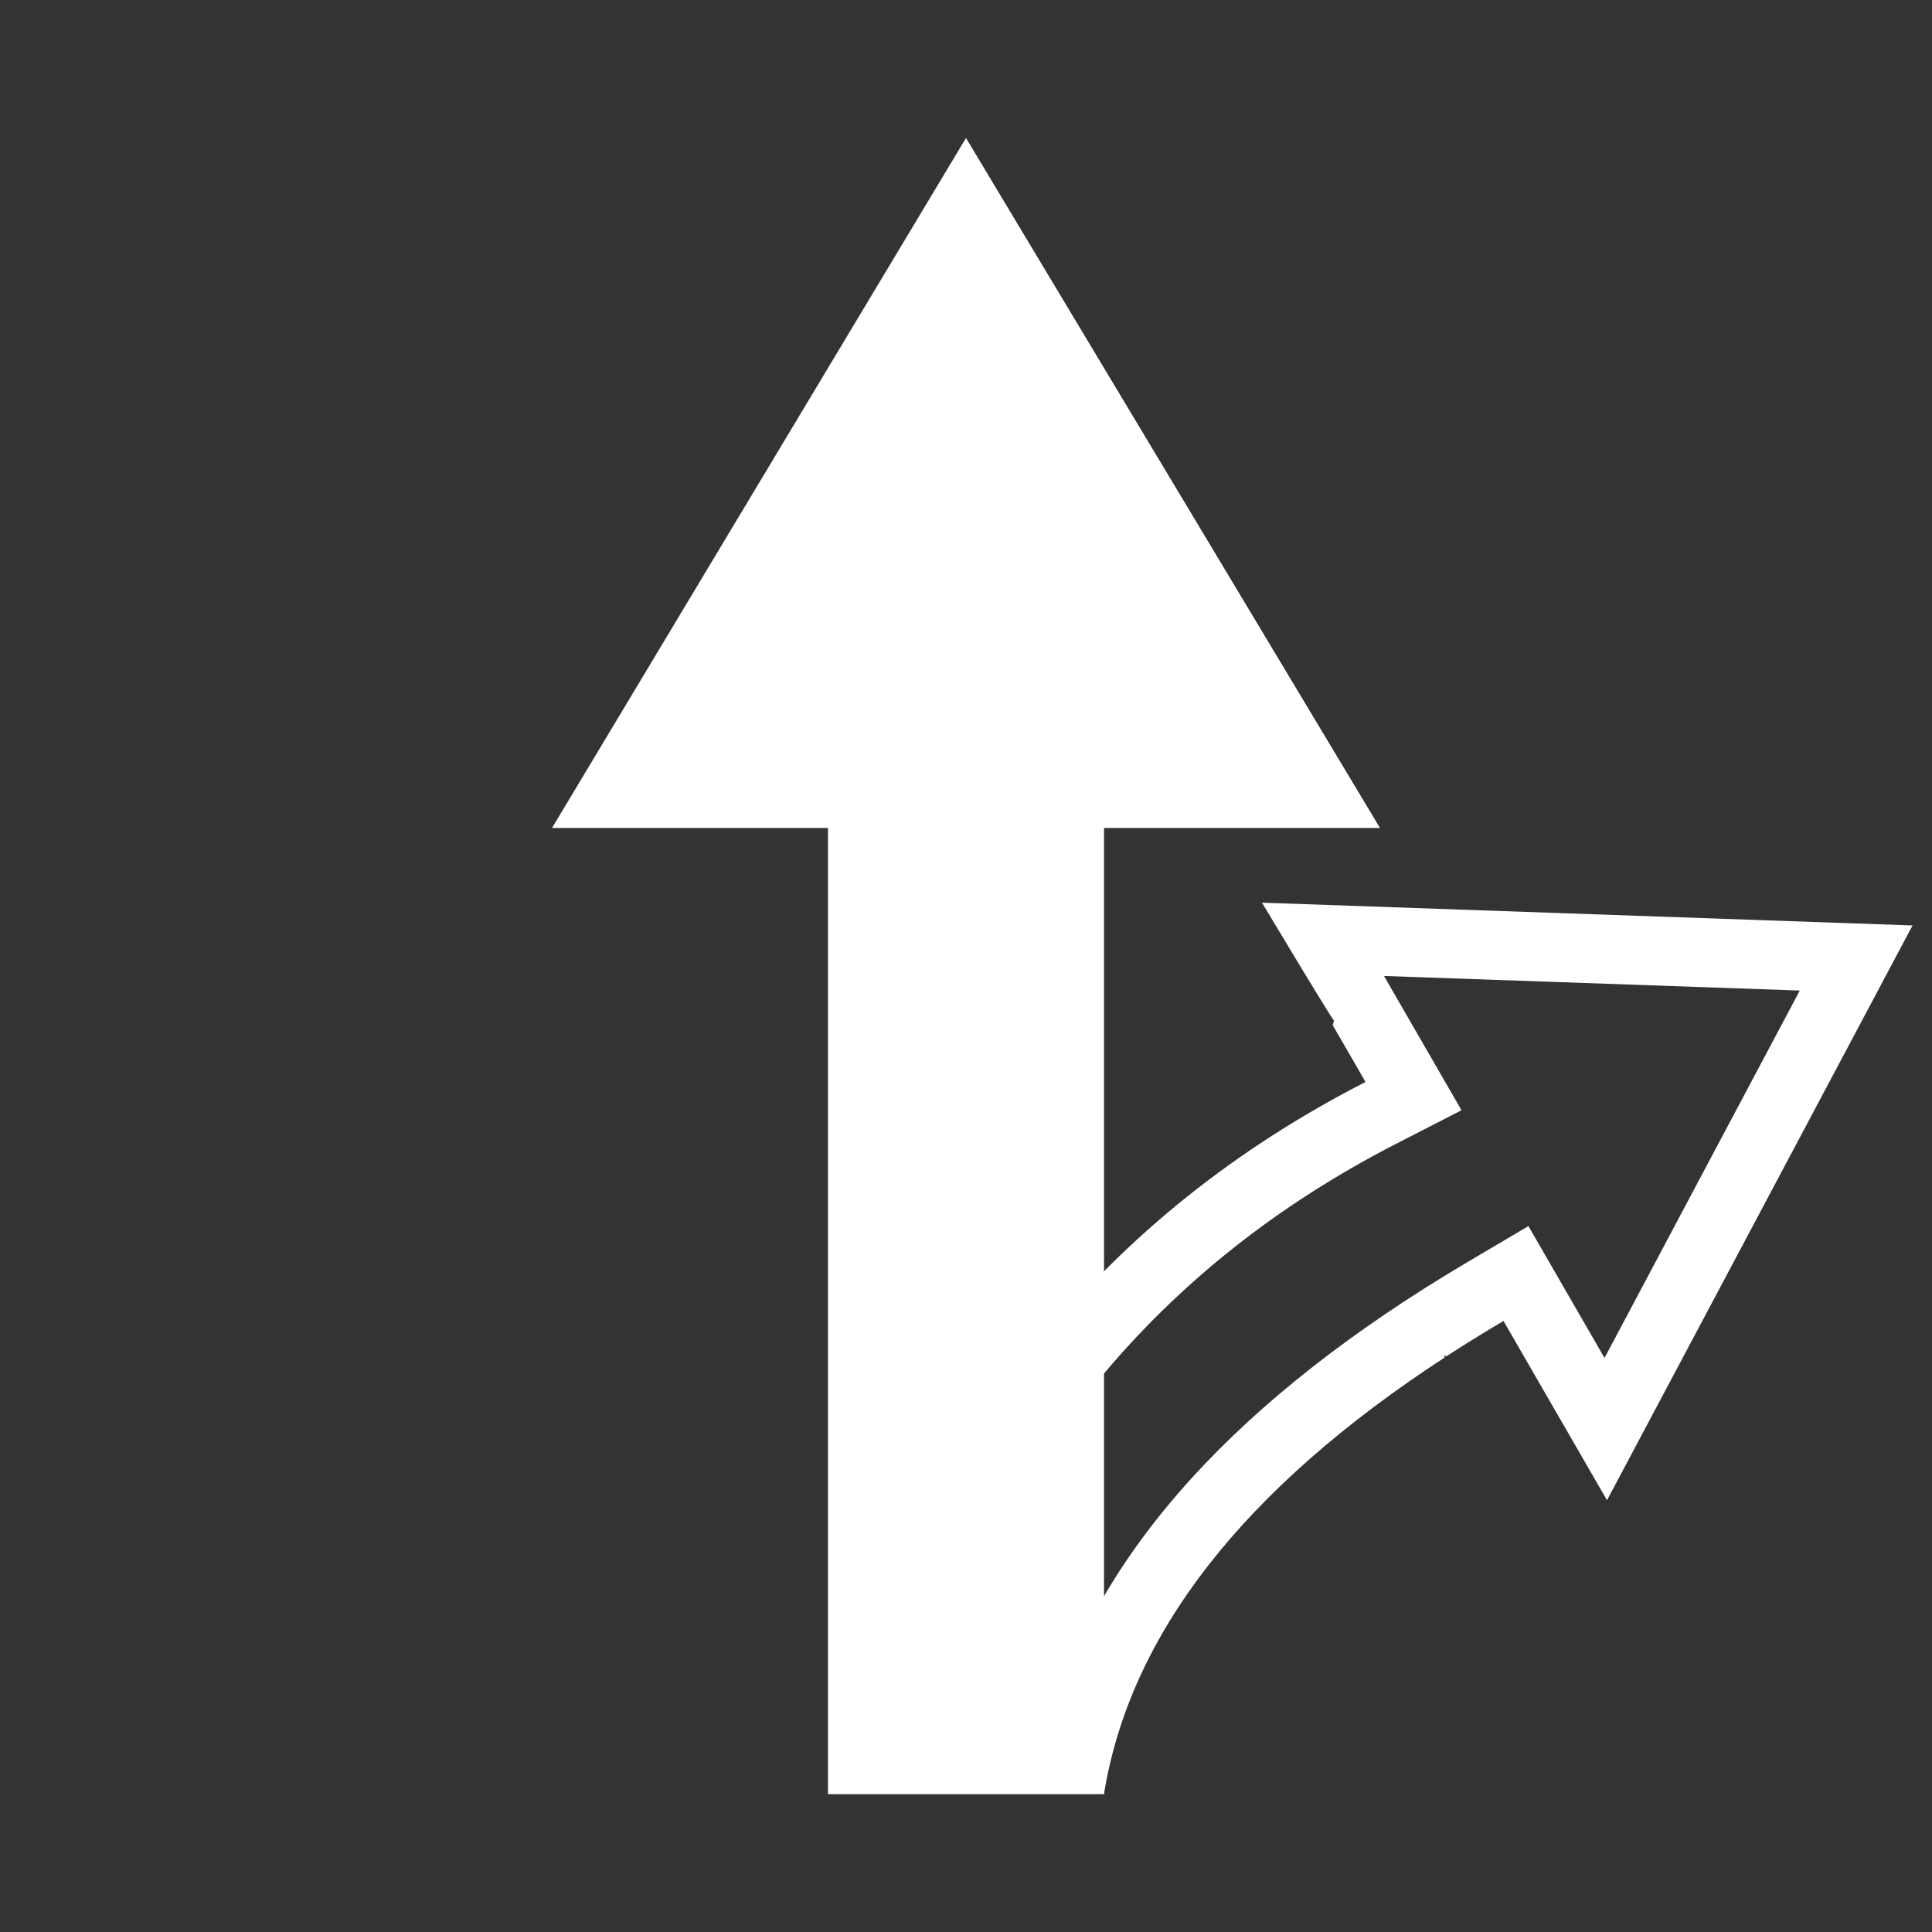 <?xml version="1.0" encoding="UTF-8"?>
<svg width="28px" height="28px" viewBox="0 0 28 28" version="1.1" xmlns="http://www.w3.org/2000/svg" xmlns:xlink="http://www.w3.org/1999/xlink">
    <rect x="0" y="0" width="28" height="28" fill="#333333" stroke="none"/>
    <!-- Generator: Sketch 47.1 (45422) - http://www.bohemiancoding.com/sketch -->
    <title>Images/fm_route</title>
    <desc>Created with Sketch.</desc>
    <defs></defs>
    <g id="Symbols" stroke="none" stroke-width="1" fill="none" fill-rule="evenodd">
        <g id="Images/fm_route" fill="#FFFFFF">
            <polygon id="Rectangle-7" points="8 12 14 2 20 12 16 12 16 26 12 26 12 12"></polygon>
            <path d="M18.139,15.454 L18.087,16.503 C17.894,20.383 19.16,23.776 21.916,26.732 C22.375,25.936 22.568,25.603 22.864,25.09 C21.035,23.21 20.126,20.317 20.088,16.464 L20.078,15.454 L21.088,15.454 L22.284,15.454 L19.088,10.341 L15.892,15.454 L18.139,15.454 Z M17.088,16.454 L16.137,16.454 L16.089,16.404 C16.089,16.415 15.422,16.432 14.088,16.454 L19.088,8.454 L24.088,16.454 L22.088,16.454 L21.088,16.454 C21.091,16.785 21.101,17.109 21.118,17.424 L21.088,17.454 L21.12,17.454 C21.308,20.931 22.311,23.412 24.13,24.896 L22.13,28.36 C18.806,25.248 17.118,21.613 17.069,17.454 C17.065,17.11 17.072,16.783 17.088,16.454 Z" id="Rectangle-7" fill-rule="nonzero" transform="translate(19.109, 18.407) rotate(60) translate(-19.109, -18.407) "></path>
        </g>
    </g>
</svg>